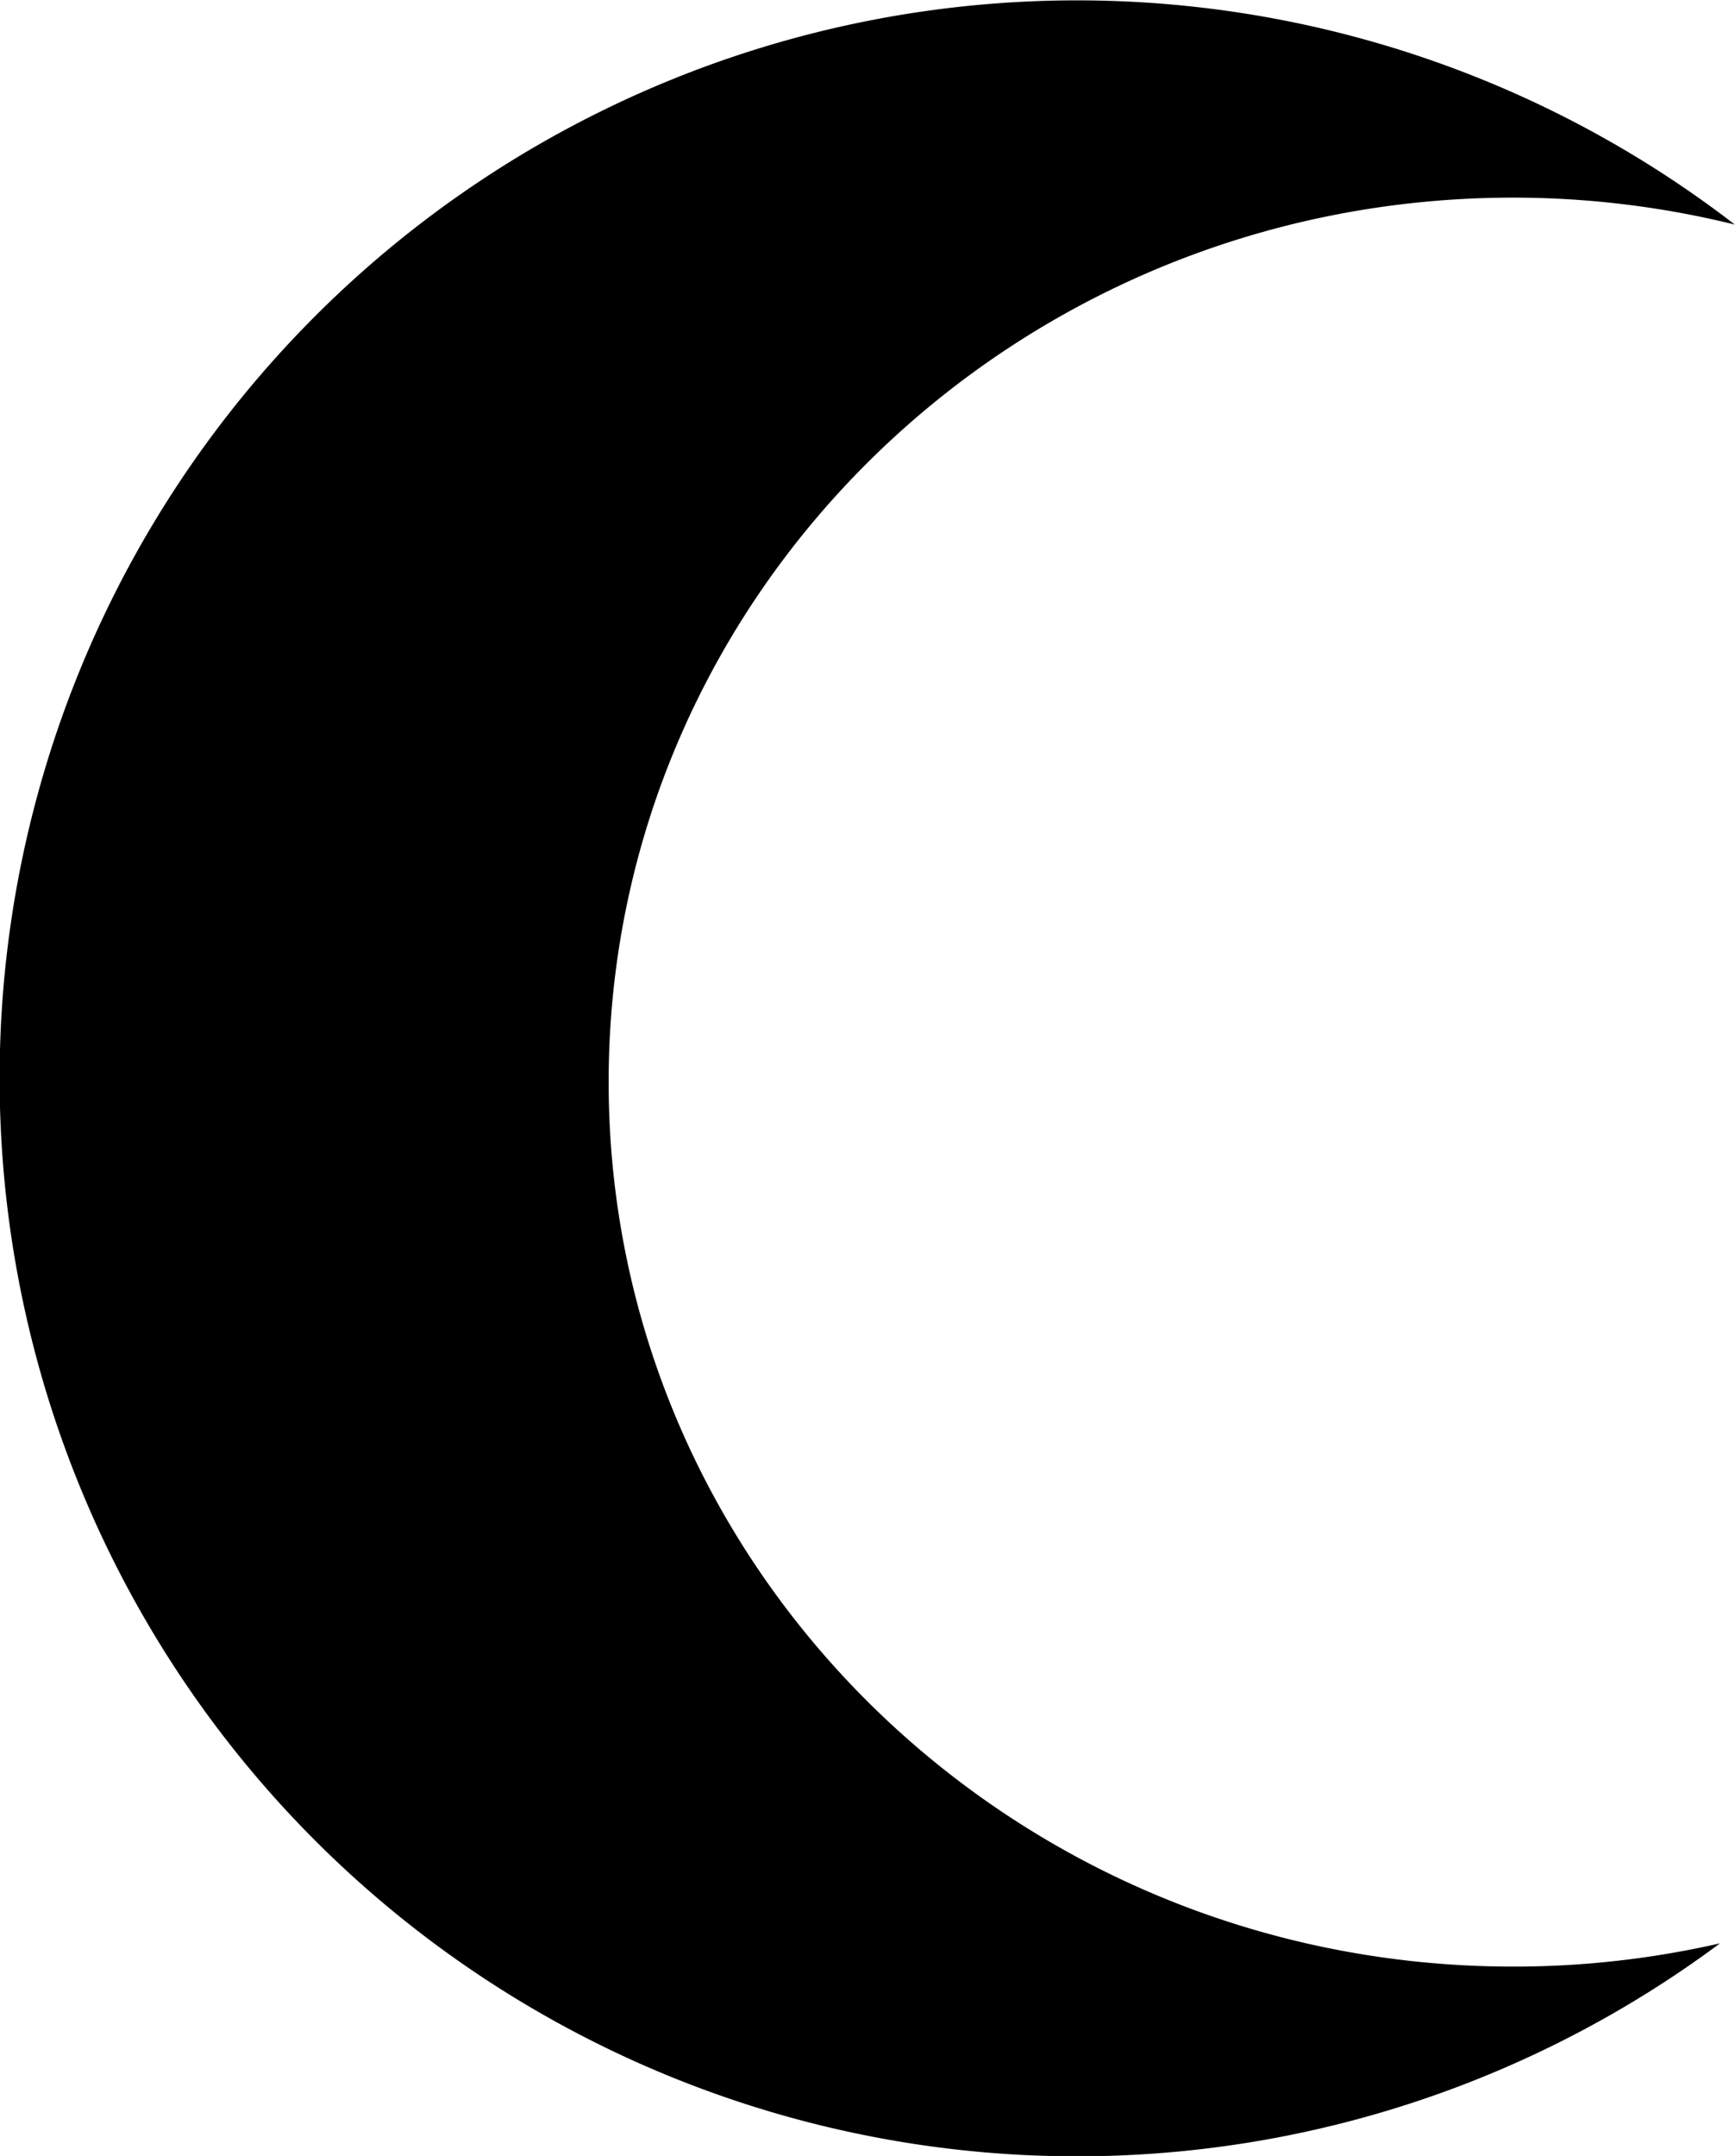 <svg id="moon" xmlns="http://www.w3.org/2000/svg" viewBox="0 0 193.24 240">
  <title>Moon symbol</title>
  <path d="M197.33,223.92c-55.65,0-100.76-44.09-100.76-98.47S141.68,27,197.33,27A103.17,103.17,0,0,1,222,30a120,120,0,1,0-1.65,191.33A103.21,103.21,0,0,1,197.33,223.92Z" transform="translate(-28.78 -5)"/>
</svg>
